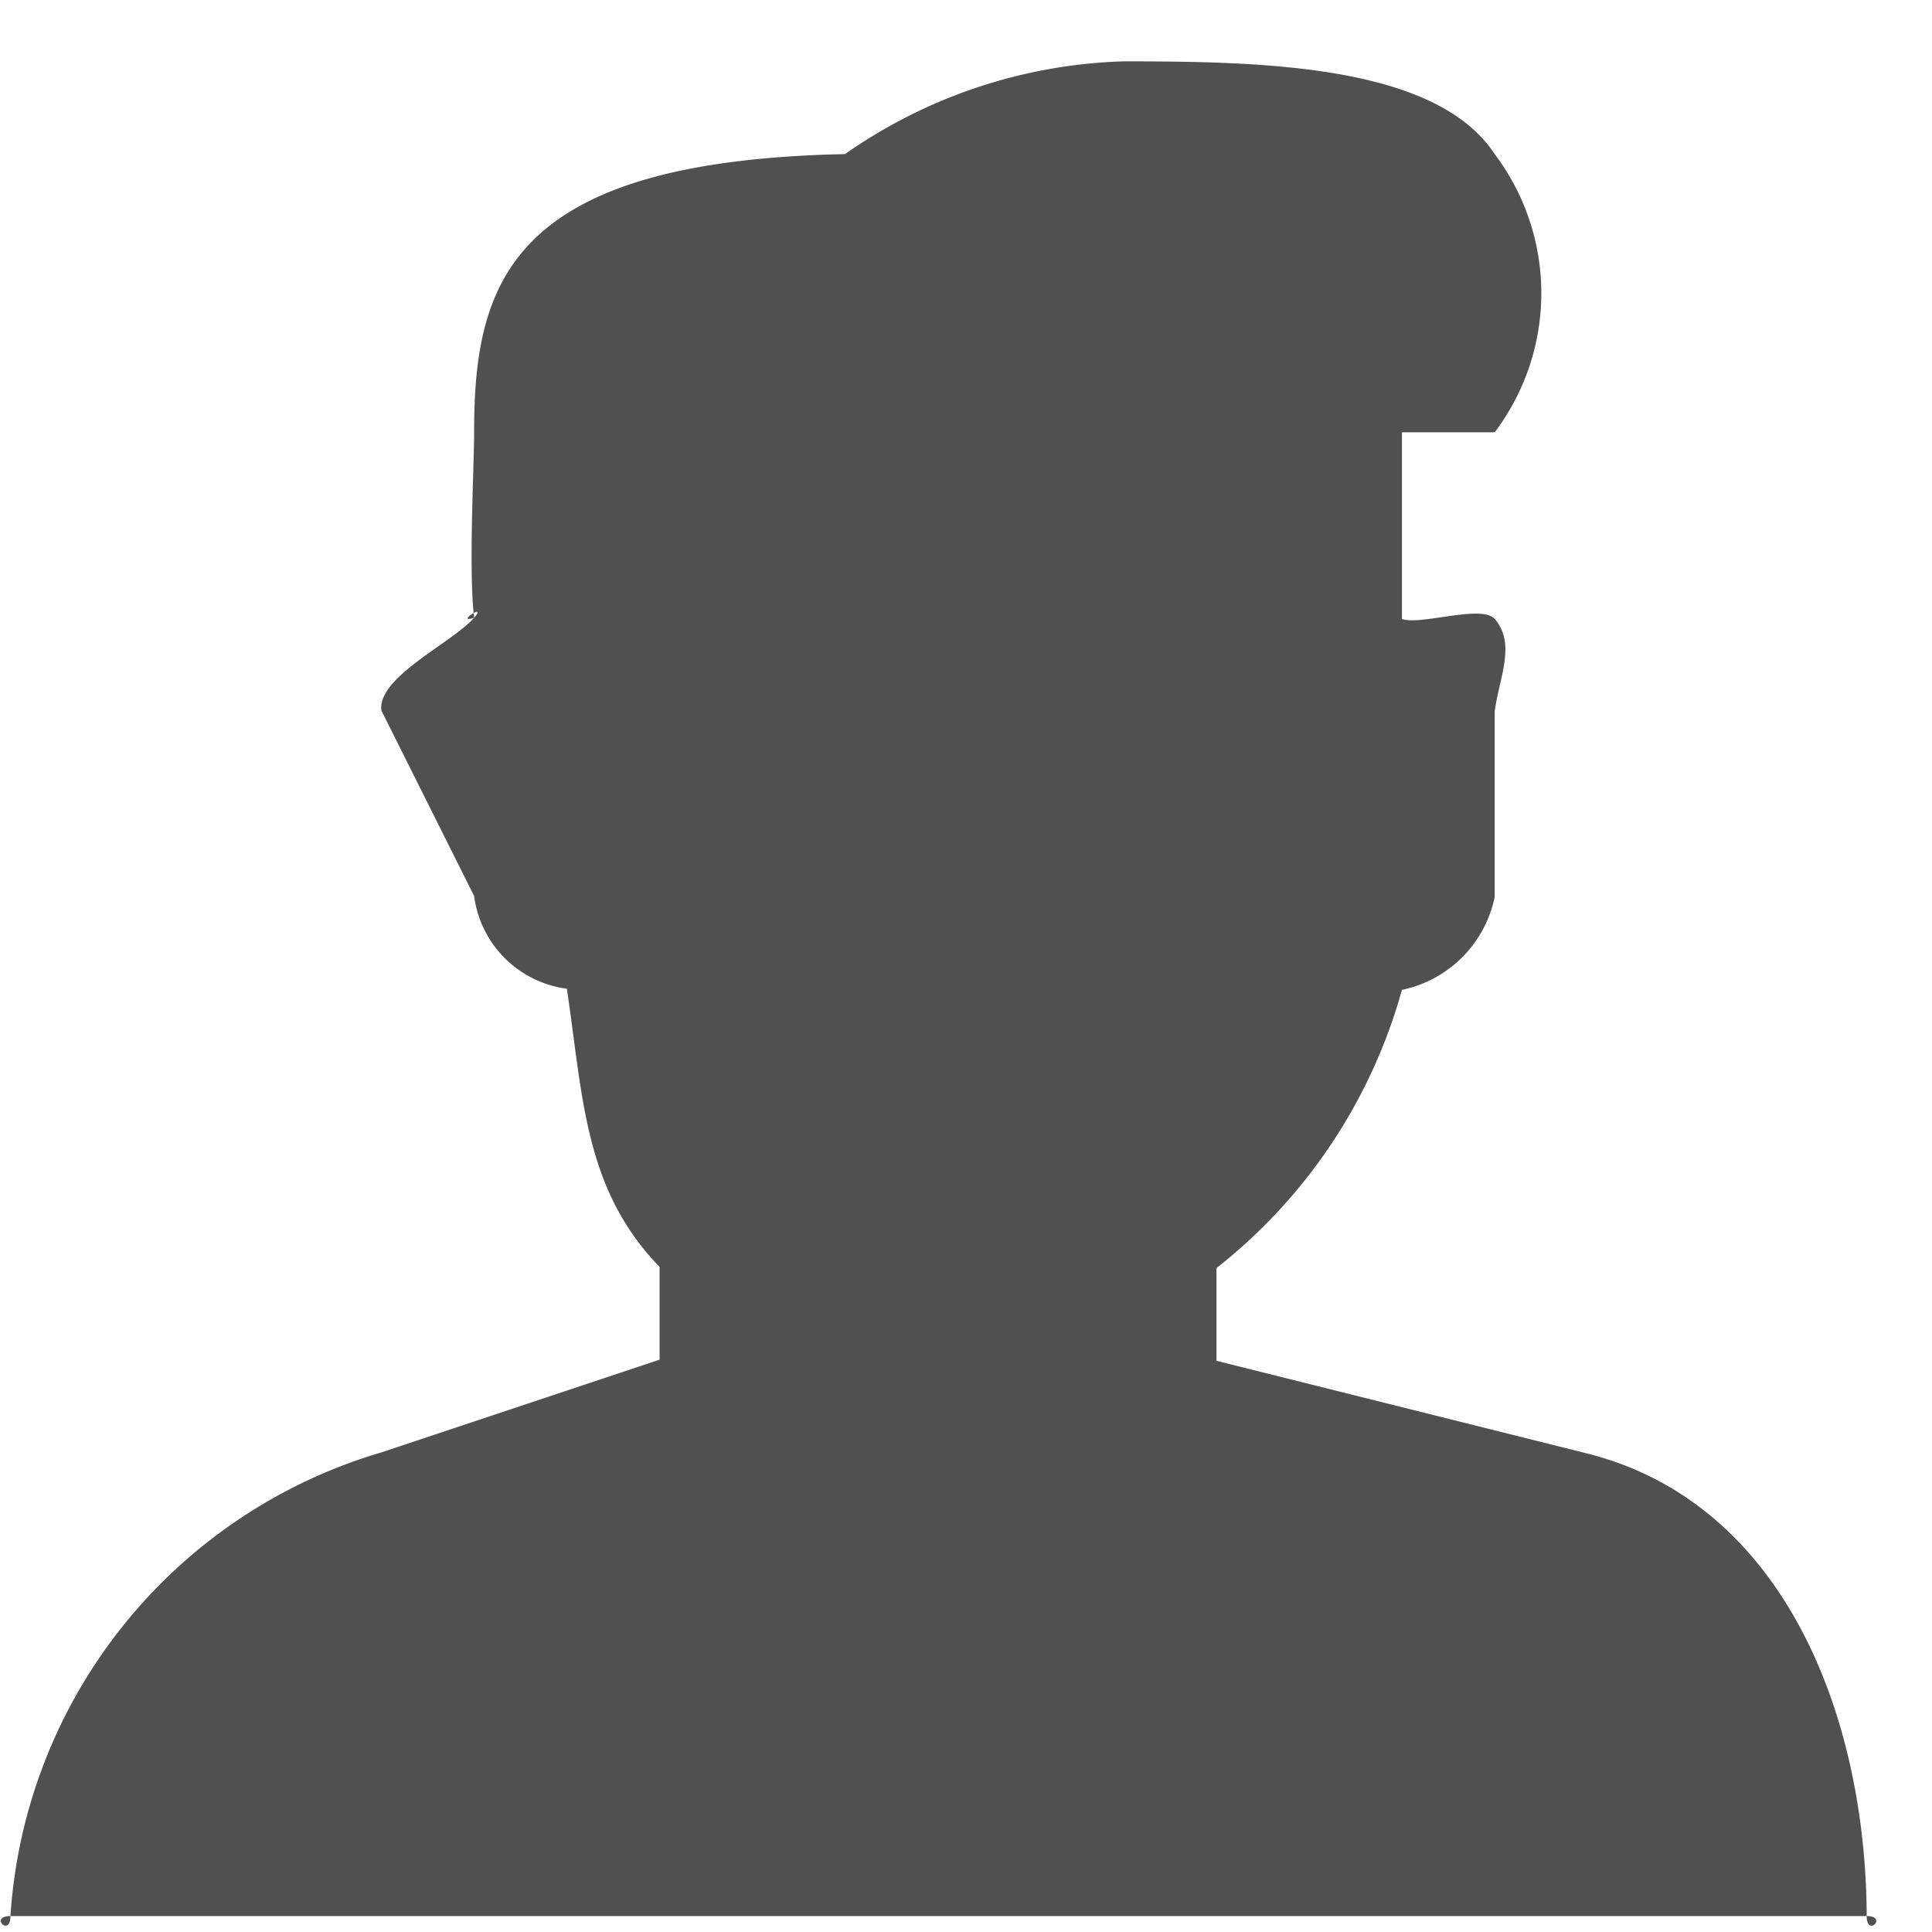 <svg xmlns="http://www.w3.org/2000/svg" xmlns:xlink="http://www.w3.org/1999/xlink" width="25" height="25" viewBox="0 0 25 25">
  <defs>
    <clipPath id="clip-path">
      <rect id="Rectangle_4587" data-name="Rectangle 4587" width="25" height="25" fill="none"/>
    </clipPath>
  </defs>
  <g id="Mask_Group_265" data-name="Mask Group 265" clip-path="url(#clip-path)">
    <g id="Group" transform="translate(0 0.794)">
      <path id="Path_14962" data-name="Path 14962" d="M20.406,18.015l-4.8-1.2v-1.2a6.943,6.943,0,0,0,2.4-3.6,1.548,1.548,0,0,0,1.2-1.2v-2.4c.054-.428.283-.877,0-1.2-.167-.191-.969.088-1.2,0V4.8h1.2a2.986,2.986,0,0,0,0-3.6C18.445.04,16.19,0,14.4,0a6.615,6.615,0,0,0-3.6,1.2c-4.324.09-4.8,1.645-4.8,3.6,0,.455-.073,1.783,0,2.4-.261.082.185-.21,0,0-.289.328-1.255.767-1.2,1.2l1.2,2.4a1.393,1.393,0,0,0,1.2,1.2c.21,1.394.221,2.591,1.2,3.6v1.2l-3.6,1.2a6.71,6.71,0,0,0-4.8,6c0,.28-.28,0,0,0h24.02c.28,0,0,.28,0,0C24.009,21.4,22.948,18.656,20.406,18.015Z" transform="translate(0.135)" fill="#505050"/>
    </g>
  </g>
</svg>
